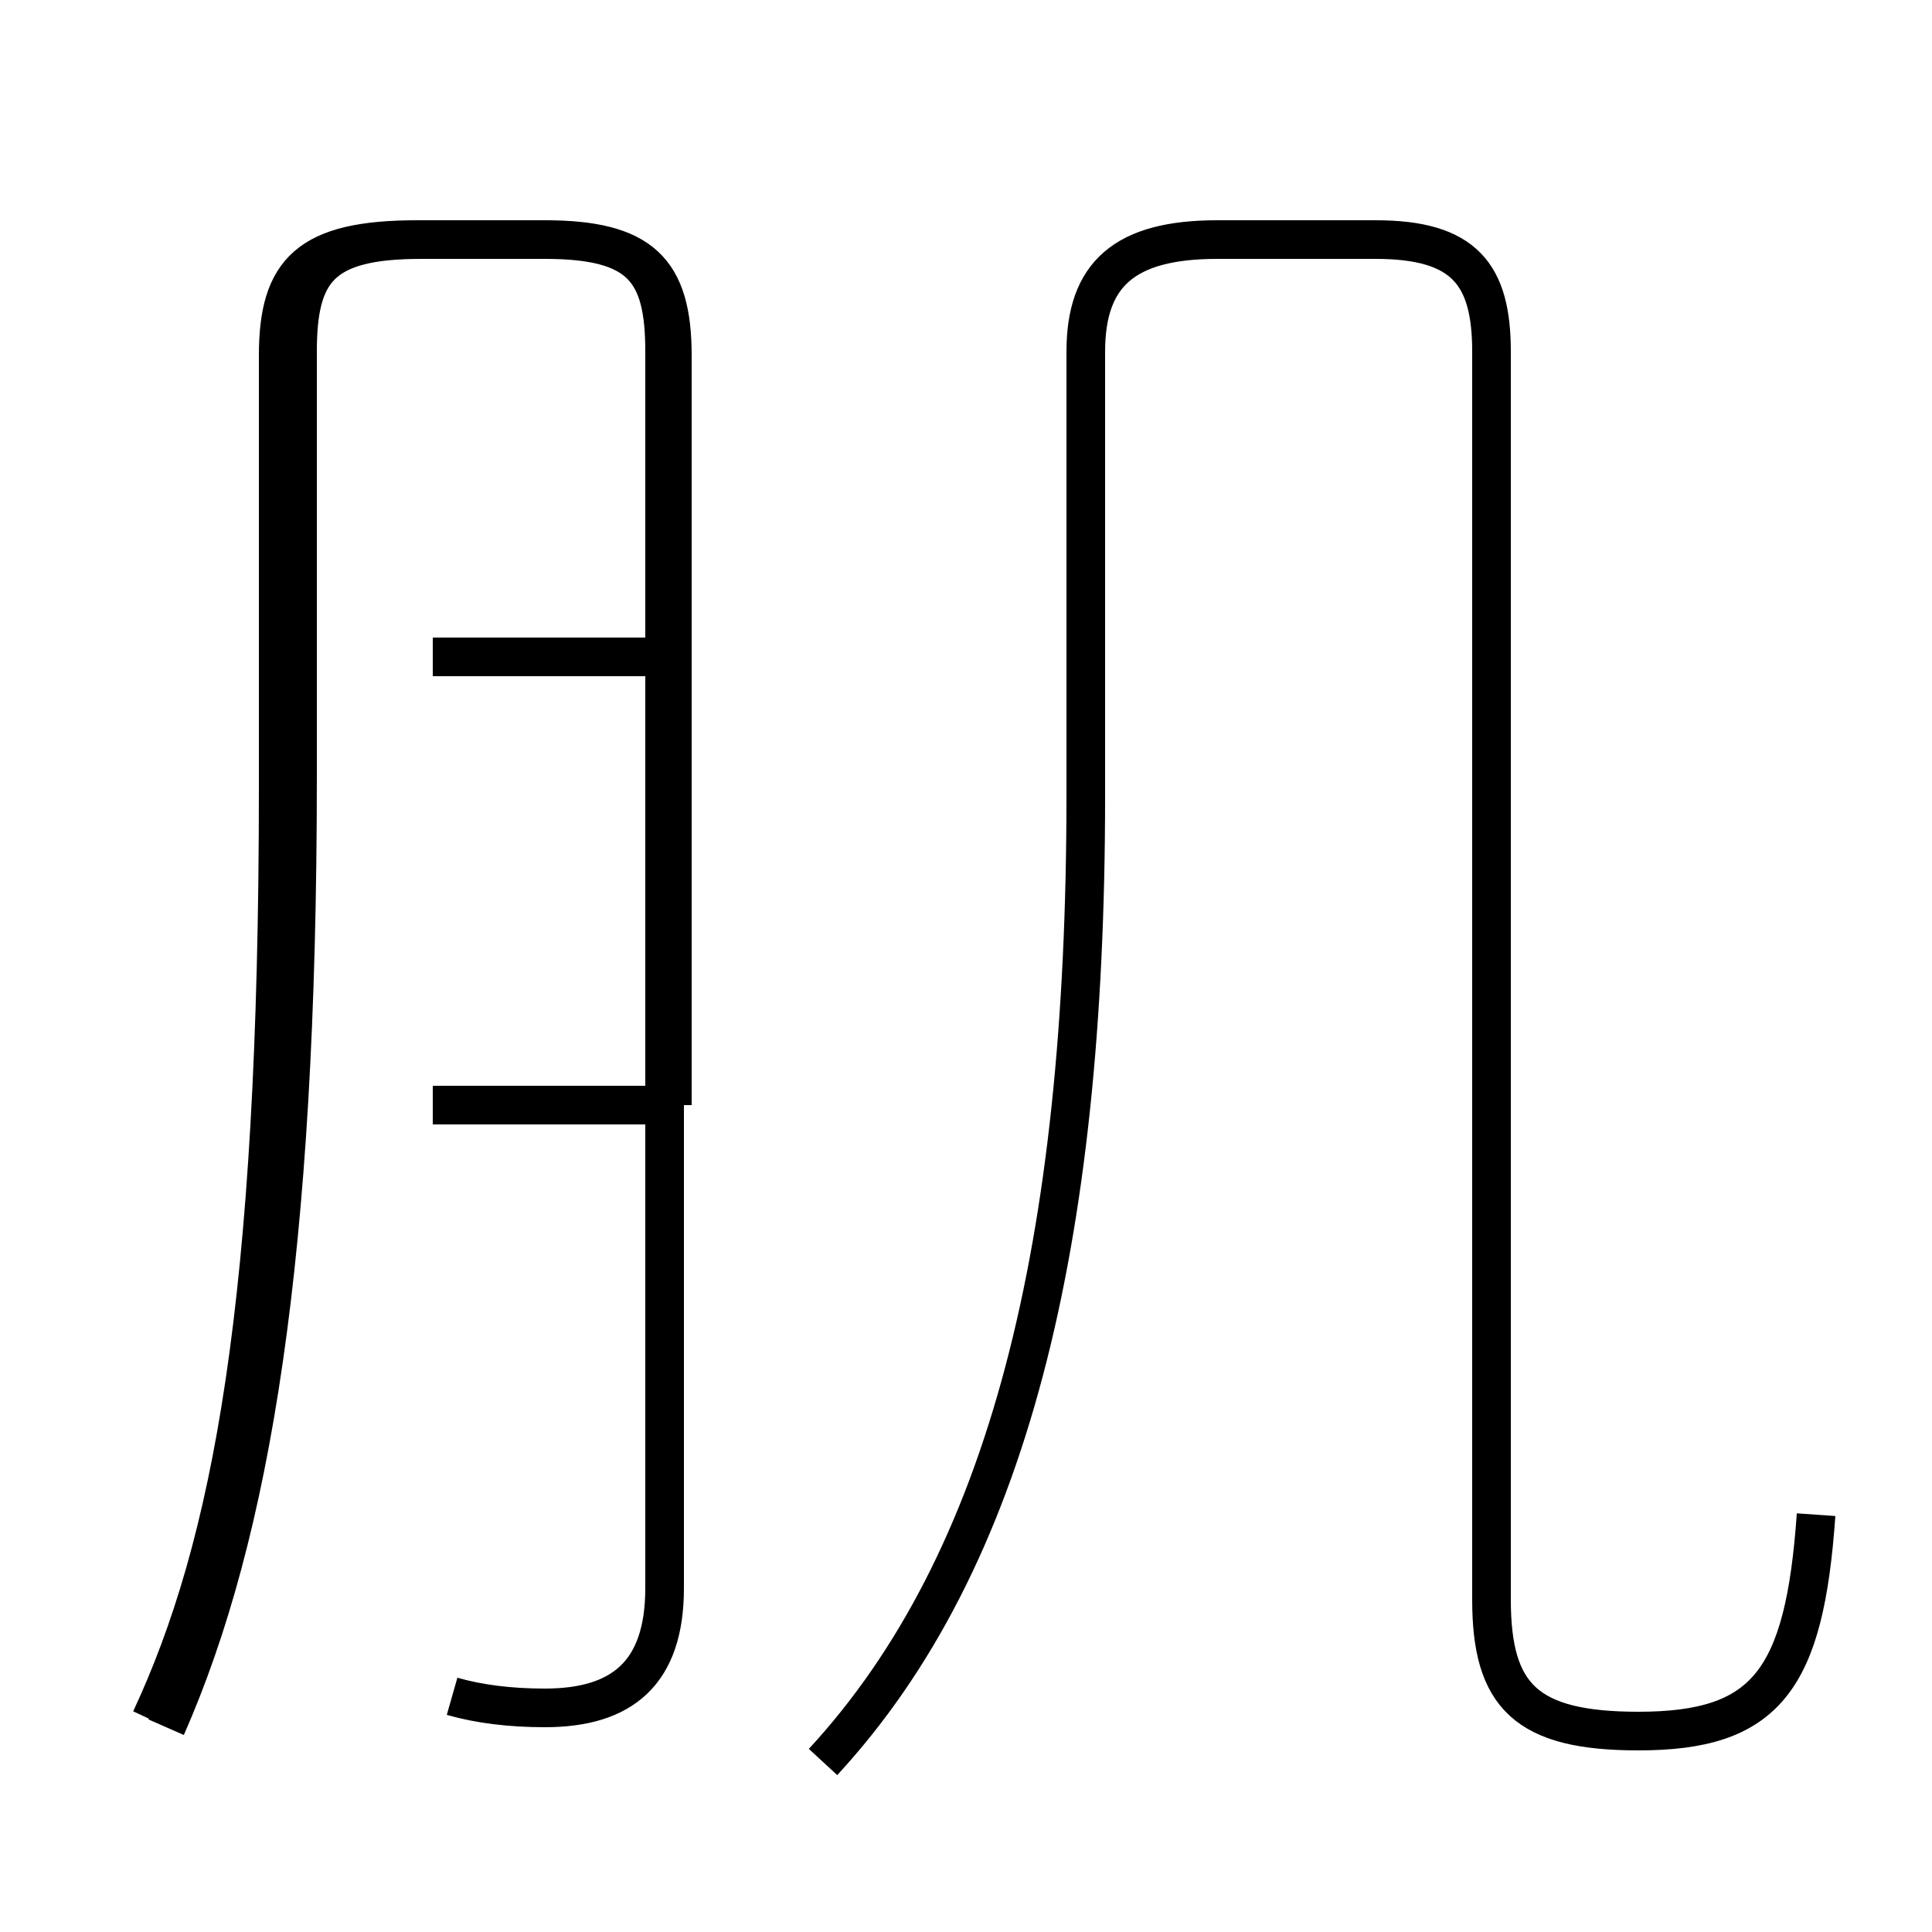 <?xml version='1.0' encoding='utf8'?>
<svg viewBox="0.0 -44.0 50.0 50.0" version="1.1" xmlns="http://www.w3.org/2000/svg">
<rect x="0.0" y="-44.0" width="50.0" height="50.0" fill="#808080" stroke="none"/>
<rect x="-1000" y="-1000" width="2000" height="2000" stroke="white" fill="white"/>
<g style="fill:none; stroke:#000000;  stroke-width:1">
<path d="M 11.7 0.1 C 12.4 -0.1 13.2 -0.2 14.1 -0.2 C 16.1 -0.2 17.2 0.7 17.2 2.9 L 17.2 34.9 C 17.2 37.0 16.6 37.8 14.1 37.8 L 10.9 37.8 C 8.3 37.8 7.7 37.0 7.7 34.9 L 7.7 23.9 C 7.7 11.5 6.5 4.3 4.3 -0.7 M 11.2 15.4 L 17.4 15.4 M 11.2 27.0 L 17.4 27.0 M 3.9 -0.5 C 6.0 4.0 7.2 10.3 7.2 23.6 L 7.2 34.8 C 7.2 37.0 8.0 37.8 10.8 37.8 L 14.1 37.8 C 16.6 37.8 17.4 37.0 17.4 34.8 L 17.4 15.4 M 21.3 -1.6 C 26.1 3.6 28.1 11.8 28.1 23.4 L 28.1 34.9 C 28.1 36.9 29.1 37.8 31.5 37.8 L 35.6 37.8 C 37.9 37.8 38.6 36.9 38.6 34.9 L 38.6 2.6 C 38.6 0.1 39.5 -0.8 42.4 -0.8 C 45.7 -0.8 46.7 0.5 47.0 4.8 " transform="scale(1, -1)" />
</g>
</svg>